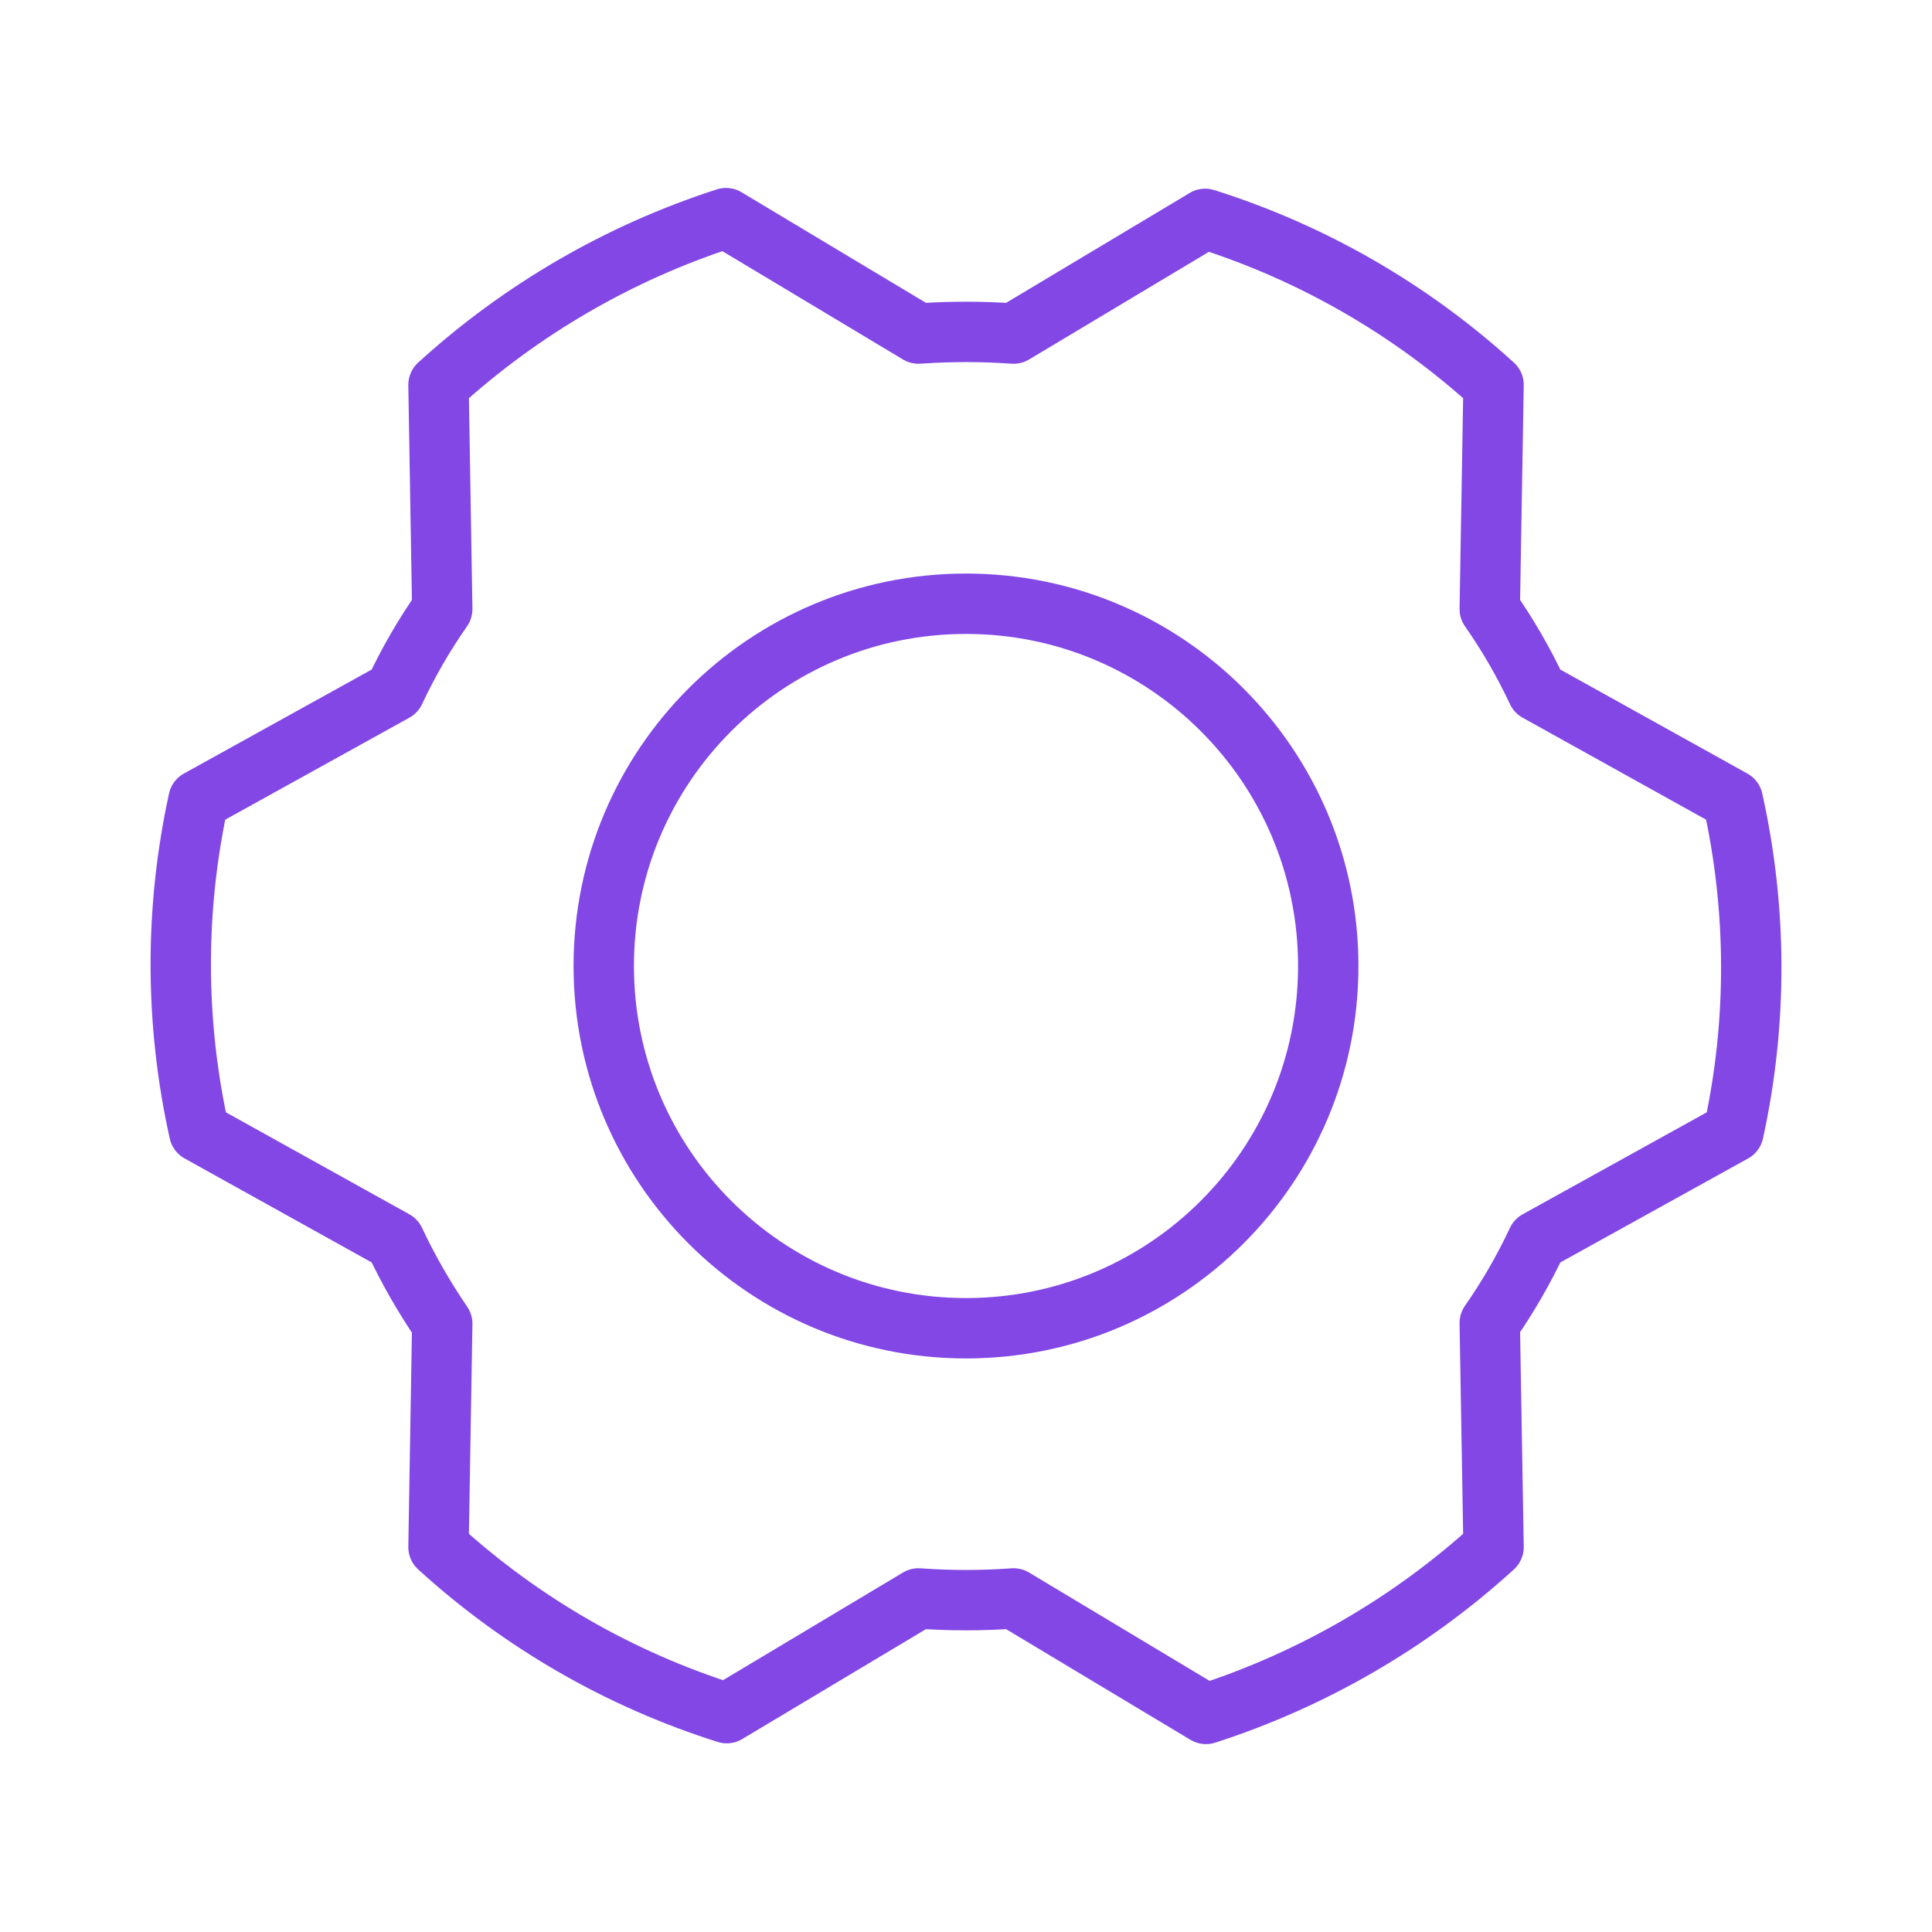 <svg width="32" height="32" viewBox="0 0 32 32" fill="none" xmlns="http://www.w3.org/2000/svg">
<path d="M16 22C19.314 22 22 19.314 22 16C22 12.686 19.314 10 16 10C12.686 10 10 12.686 10 16C10 19.314 12.686 22 16 22Z" stroke="#8247E5" stroke-linecap="round" stroke-linejoin="round"/>
<path d="M24.675 10.088C24.976 10.518 25.239 10.974 25.462 11.45L28.7 13.25C29.104 15.061 29.109 16.938 28.712 18.75L25.462 20.55C25.239 21.026 24.976 21.482 24.675 21.913L24.738 25.625C23.366 26.875 21.742 27.817 19.975 28.388L16.788 26.475C16.263 26.513 15.737 26.513 15.213 26.475L12.037 28.375C10.265 27.815 8.636 26.877 7.263 25.625L7.325 21.925C7.027 21.488 6.763 21.029 6.538 20.55L3.3 18.75C2.896 16.939 2.892 15.062 3.288 13.25L6.538 11.45C6.761 10.974 7.024 10.518 7.325 10.088L7.263 6.375C8.635 5.125 10.258 4.183 12.025 3.613L15.213 5.525C15.737 5.488 16.263 5.488 16.788 5.525L19.962 3.625C21.735 4.185 23.364 5.123 24.738 6.375L24.675 10.088Z" stroke="#8247E5" stroke-linecap="round" stroke-linejoin="round"/>
</svg>
